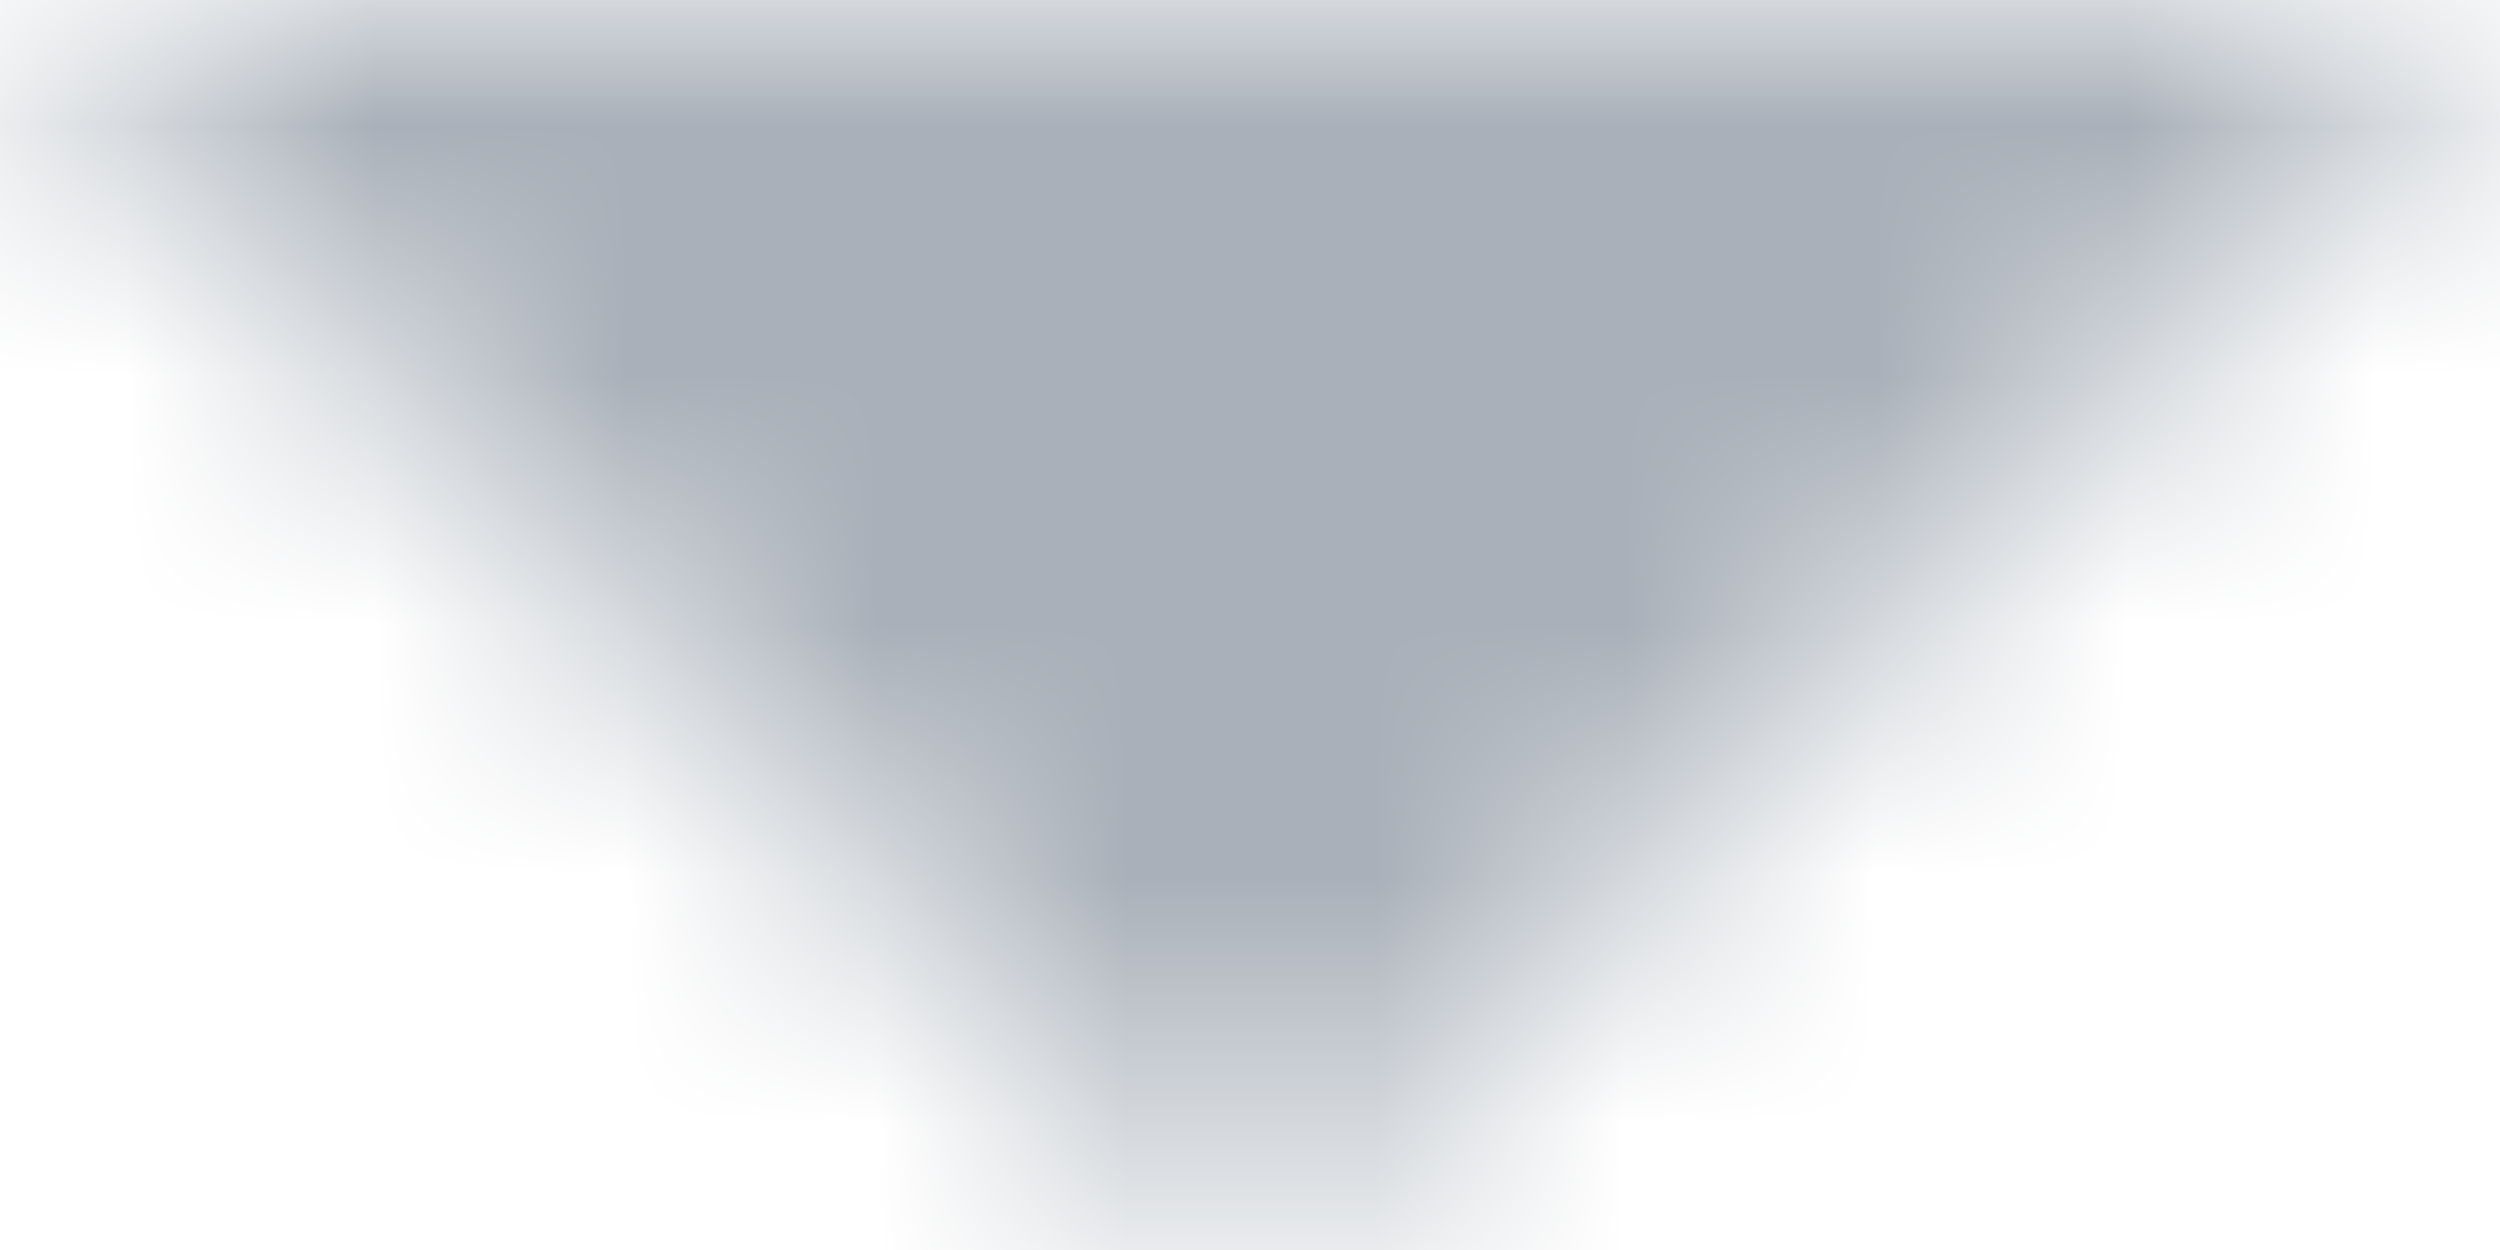<svg width="10" height="5" viewBox="0 0 10 5" xmlns="http://www.w3.org/2000/svg" xmlns:xlink="http://www.w3.org/1999/xlink"><defs><path id="a" d="M0 0l5 5 5-5z"/></defs><g fill="none" fill-rule="evenodd"><path d="M-7-10h24v24H-7z"/><mask id="b" fill="#fff"><use xlink:href="#a"/></mask><g mask="url(#b)" fill="#A9B0B9"><path d="M-7-10h24v24H-7z"/></g></g></svg>